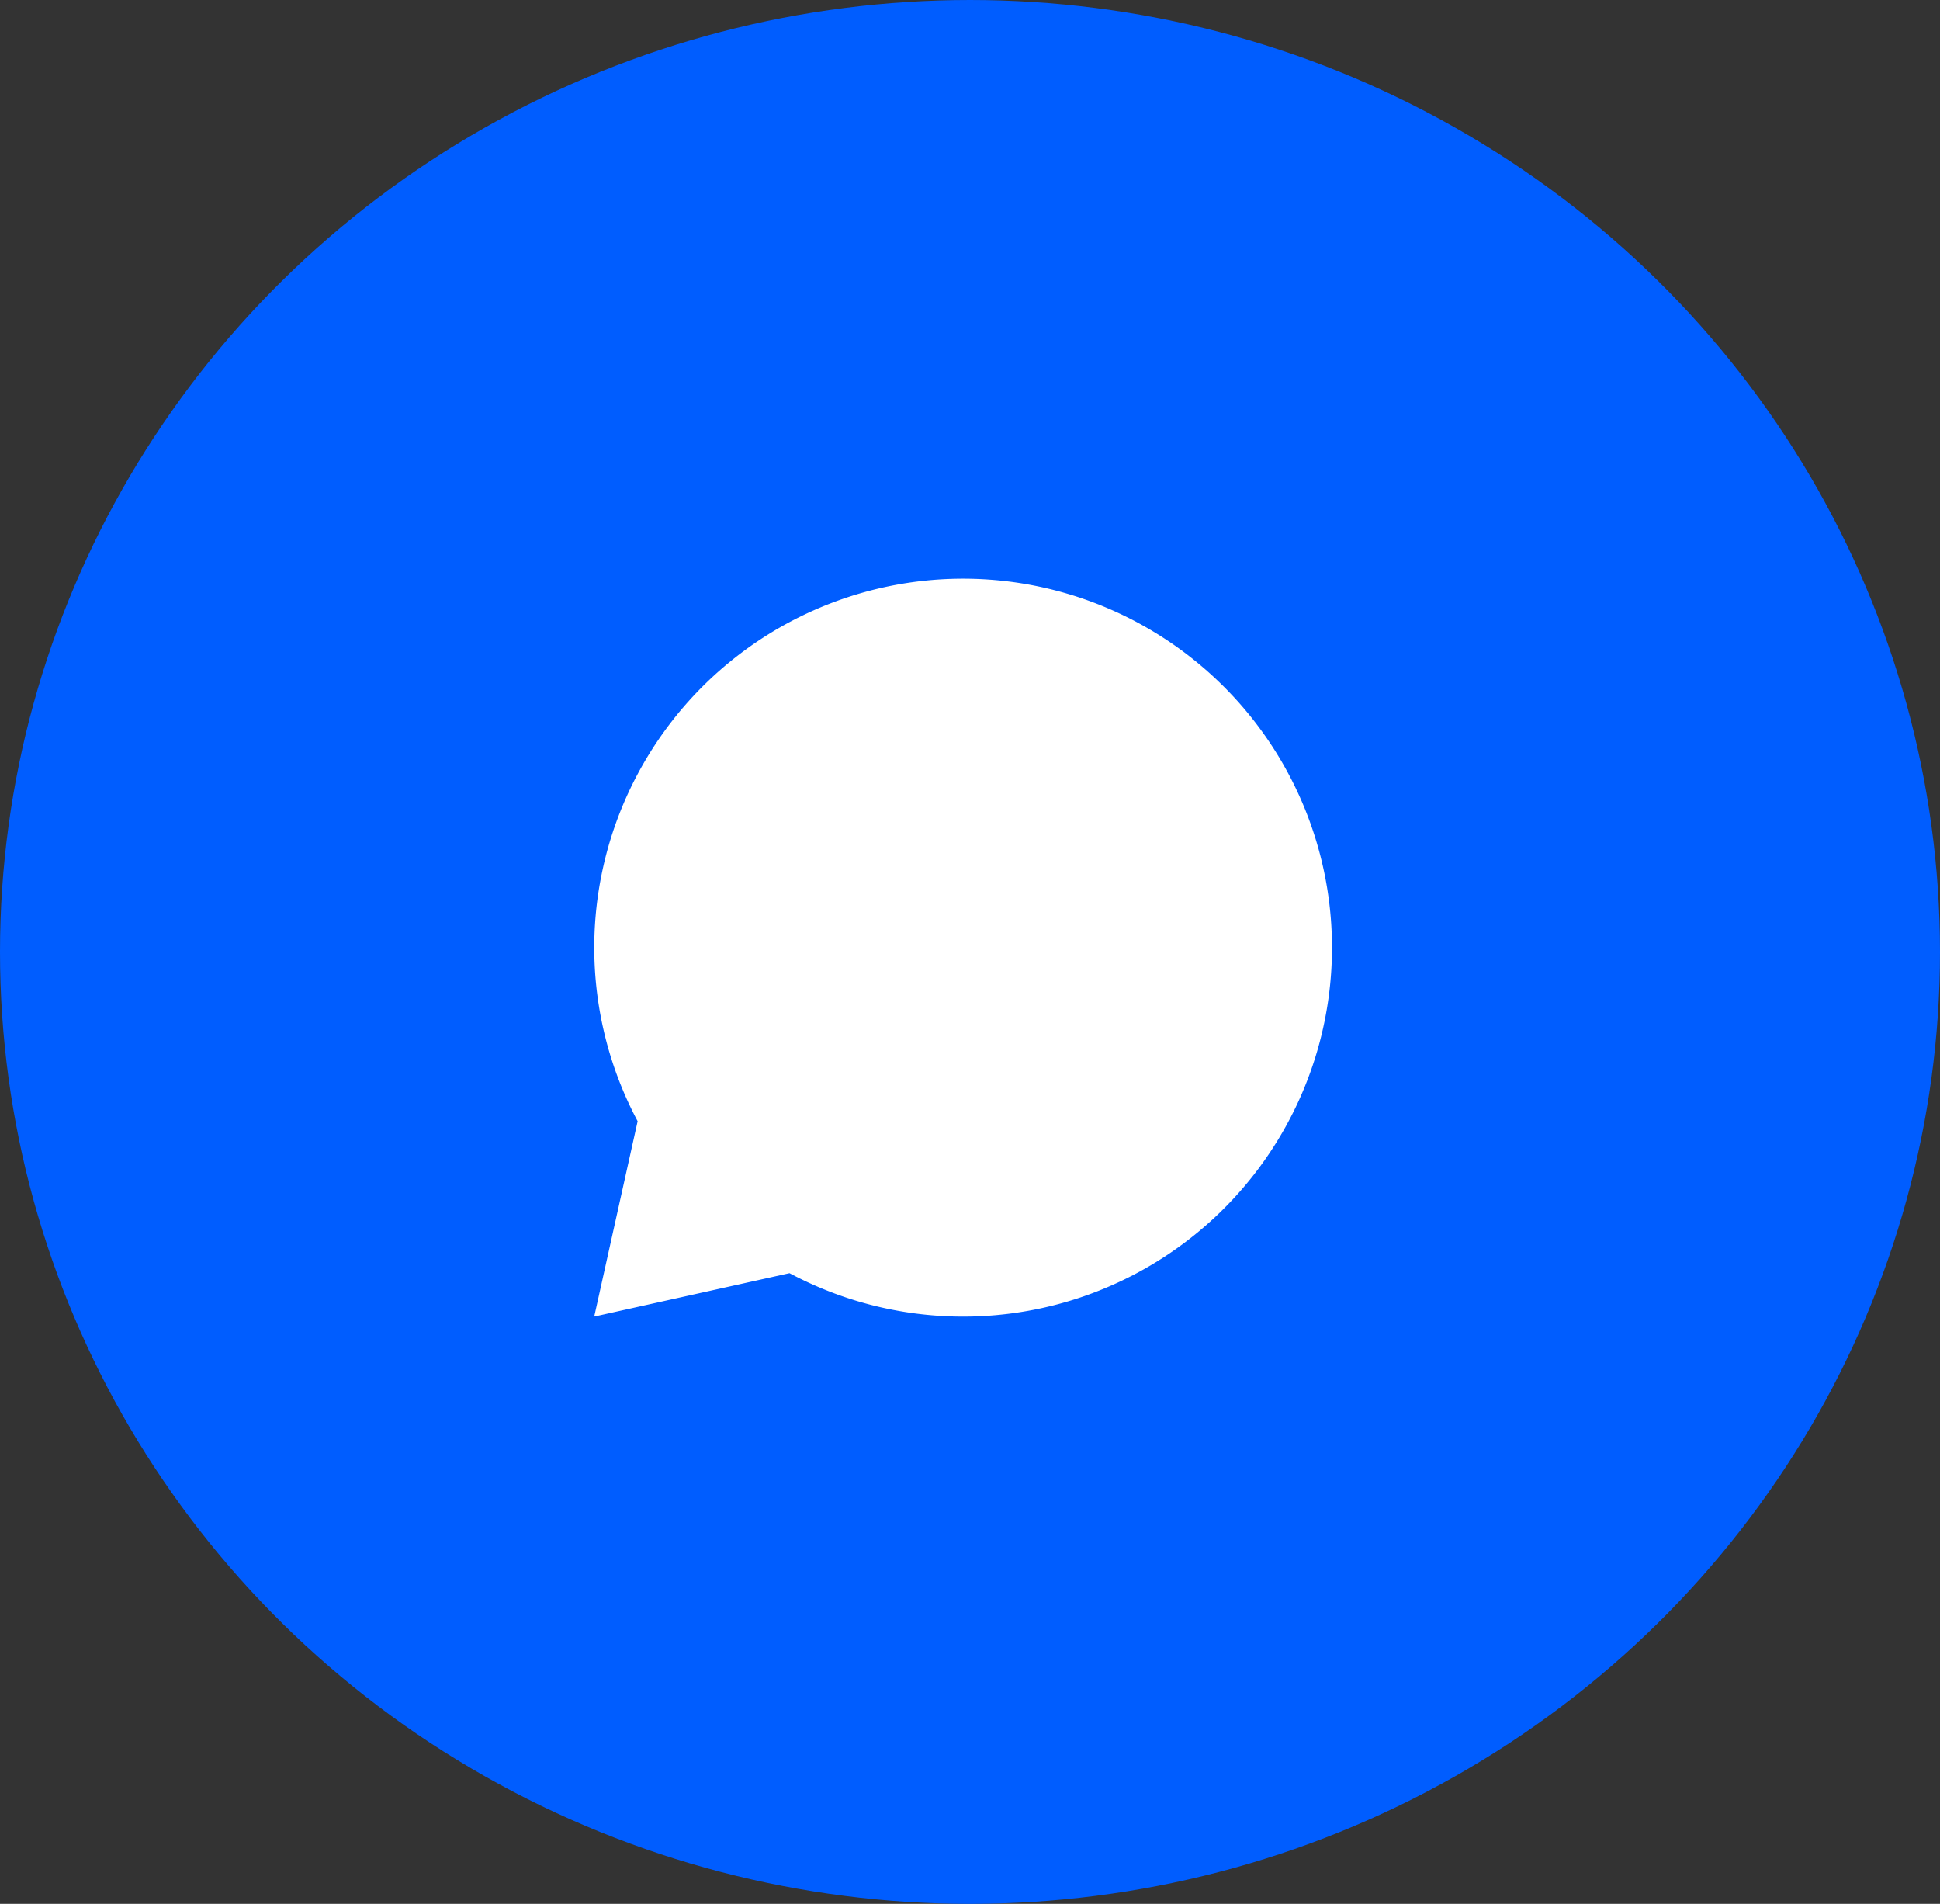 <svg xmlns="http://www.w3.org/2000/svg" width="53" height="52" viewBox="0 0 53 52">
  <rect x="0" y="0" width="53" height="52" fill="#333333" stroke="none"/>
  <g id="Group_80921" data-name="Group 80921" transform="translate(-586.748 -6155)">
    <ellipse id="Ellipse_57" data-name="Ellipse 57" cx="26.5" cy="26" rx="26.5" ry="26" transform="translate(586.748 6155)" fill="#005dff"/>
    <g id="Frame" transform="translate(600.965 6168.777)">
      <path id="Vector" d="M0,0H24.2V24.2H0Z" fill="none"/>
      <path id="Vector-2" data-name="Vector" d="M5.335,18.98,0,20.165l1.186-5.335A10.077,10.077,0,1,1,5.335,18.98Z" transform="translate(2.017 2.017)" fill="#fff"/>
    </g>
  </g>
</svg>
